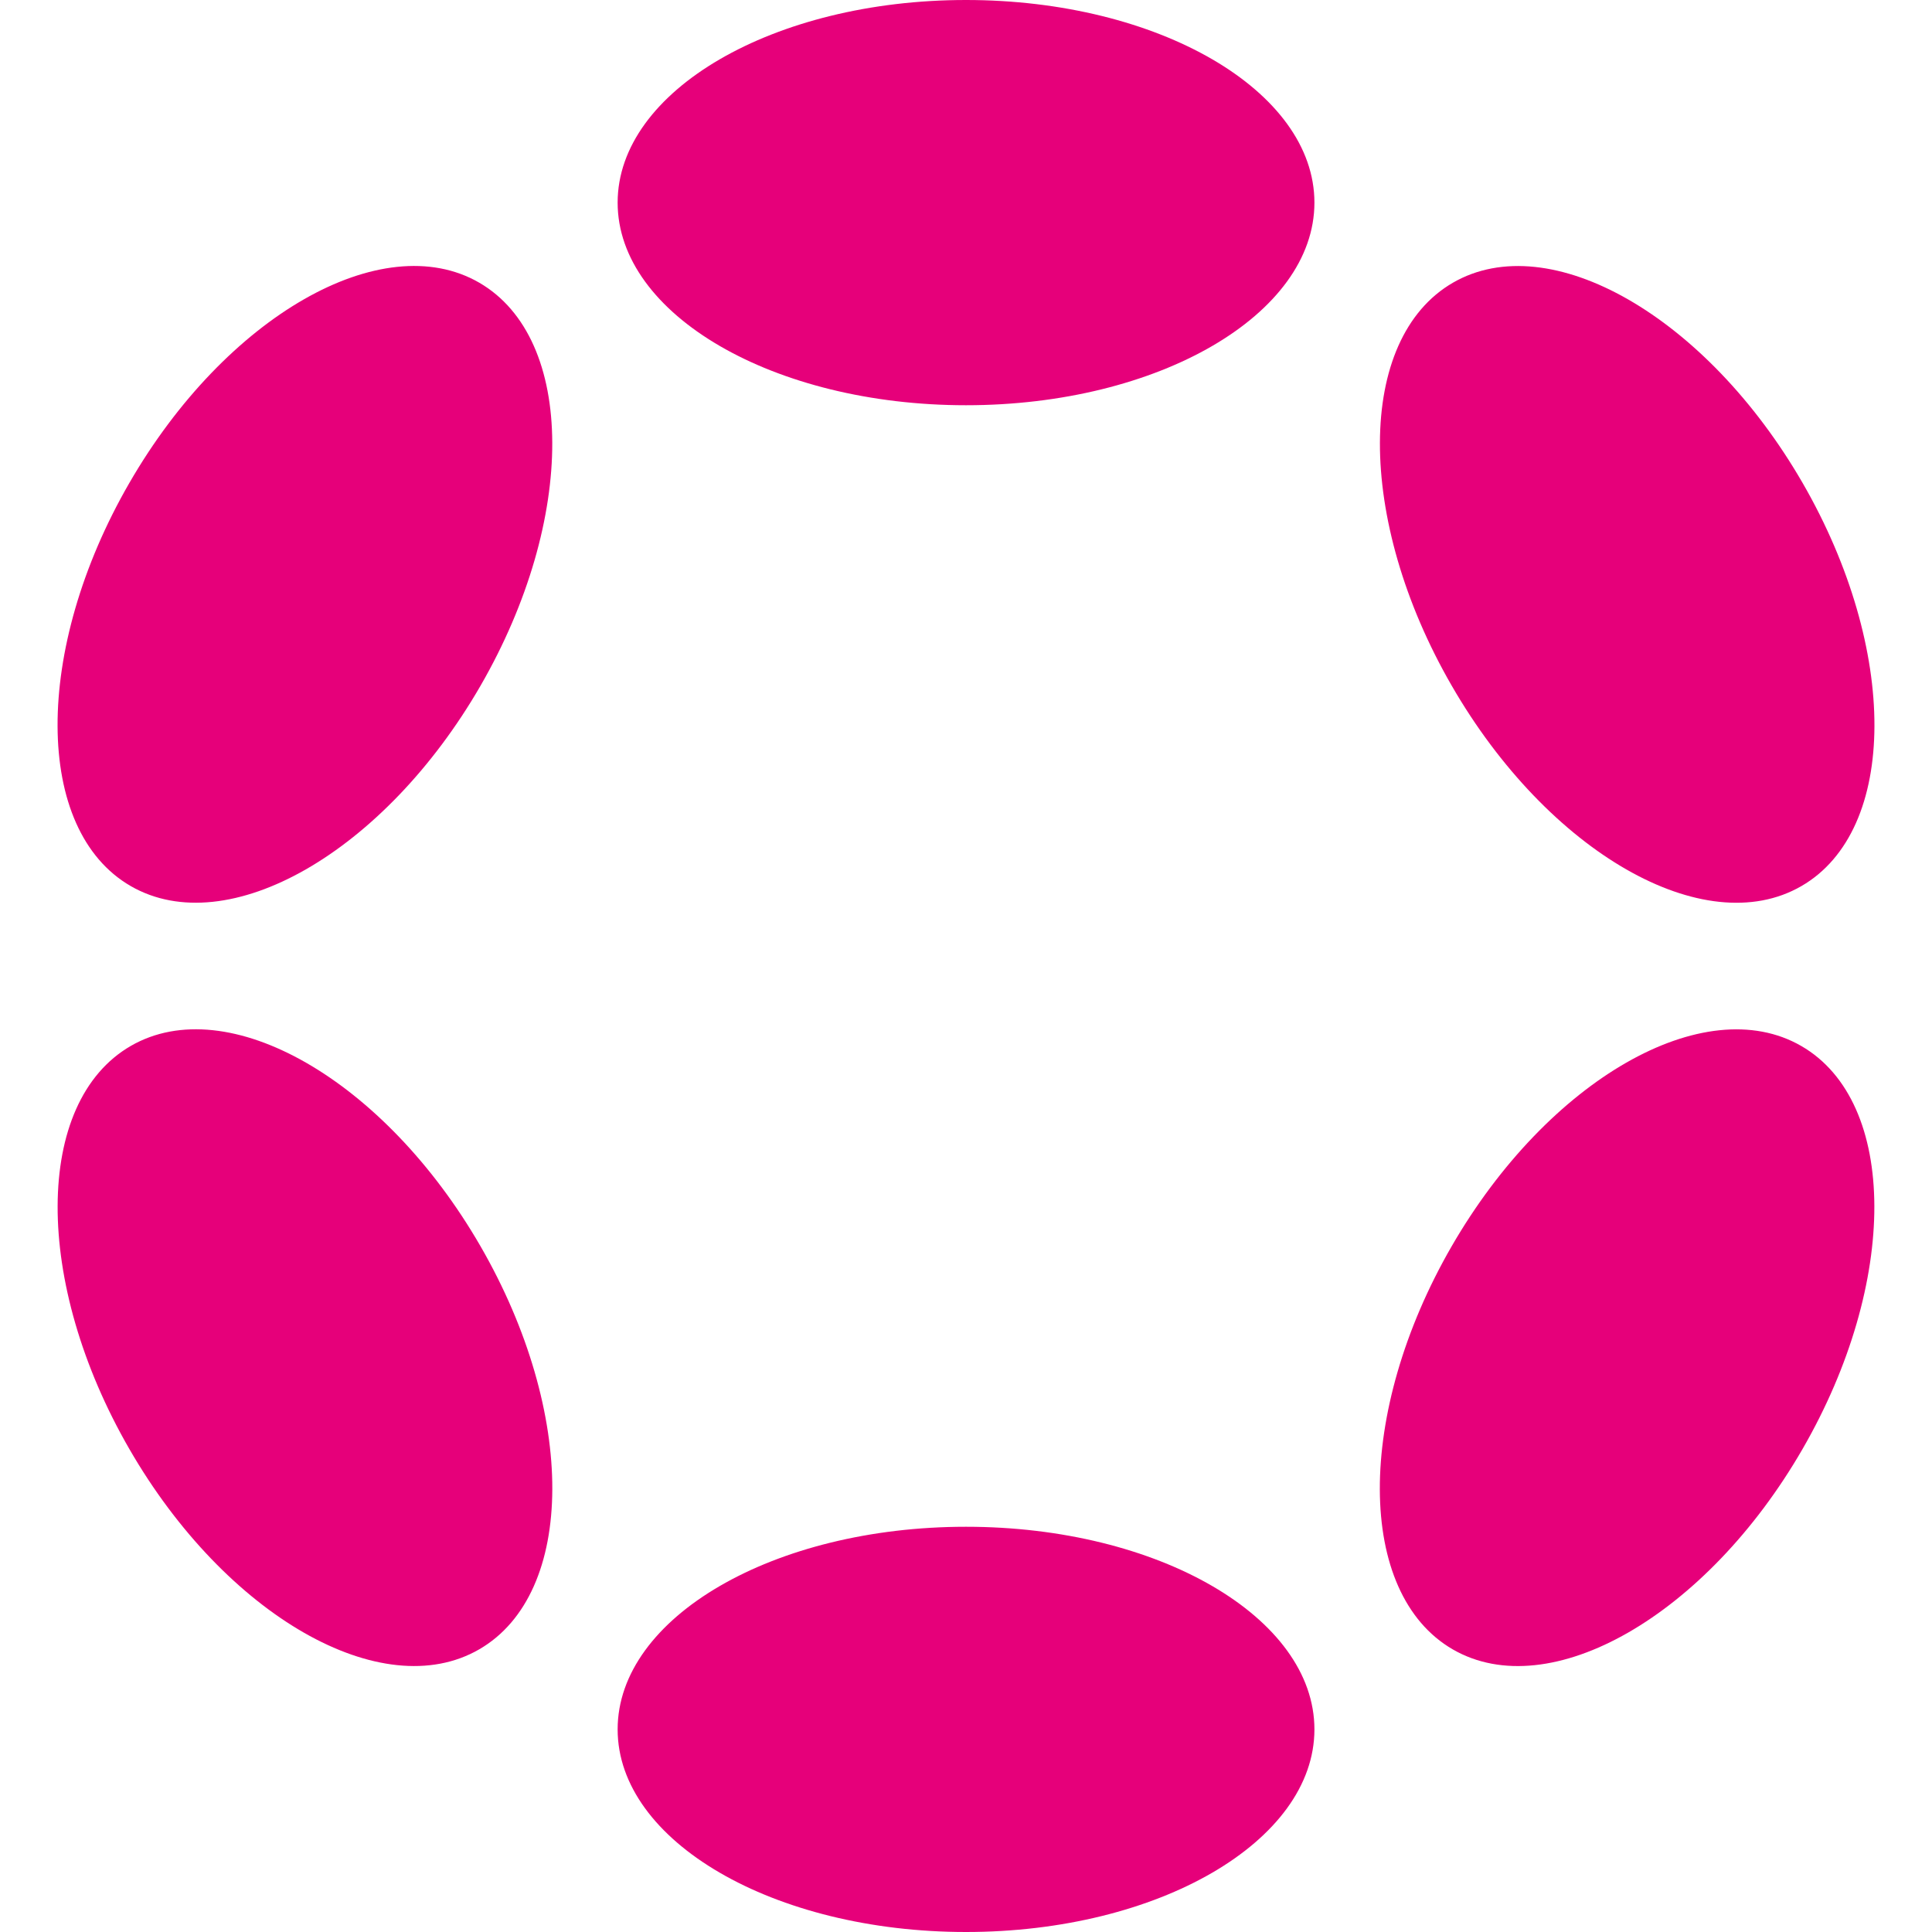 <svg width="32" height="32" viewBox="0 0 32 32" fill="none" xmlns="http://www.w3.org/2000/svg">
    <path d="M16 0C19.187 0 21.771 1.503 21.771 3.356C21.771 5.21 19.187 6.712 16 6.712C12.813 6.712 10.23 5.21 10.23 3.356C10.23 1.503 12.813 0 16 0ZM16 25.288C19.187 25.288 21.771 26.79 21.771 28.644C21.771 30.497 19.187 32 16 32C12.813 32 10.23 30.497 10.23 28.644C10.23 26.79 12.813 25.288 16 25.288ZM2.142 8C3.735 5.24 6.329 3.754 7.936 4.681C9.542 5.609 9.552 8.598 7.959 11.358C6.365 14.118 3.771 15.603 2.165 14.676C0.559 13.749 0.548 10.759 2.142 8ZM24.043 20.644C25.637 17.884 28.23 16.398 29.835 17.325C31.44 18.252 31.45 21.24 29.856 24C28.263 26.76 25.67 28.246 24.064 27.32C22.459 26.393 22.45 23.404 24.043 20.644ZM2.166 17.324C3.772 16.397 6.366 17.882 7.959 20.642C9.553 23.402 9.543 26.391 7.936 27.319C6.33 28.246 3.736 26.761 2.143 24.001C0.549 21.241 0.56 18.252 2.166 17.324V17.324ZM24.066 4.682C25.671 3.755 28.264 5.241 29.858 8.001C31.451 10.761 31.442 13.75 29.836 14.677C28.231 15.604 25.638 14.117 24.045 11.357C22.451 8.598 22.461 5.609 24.066 4.682L24.066 4.682Z" fill="#E6007A"/>
</svg>
